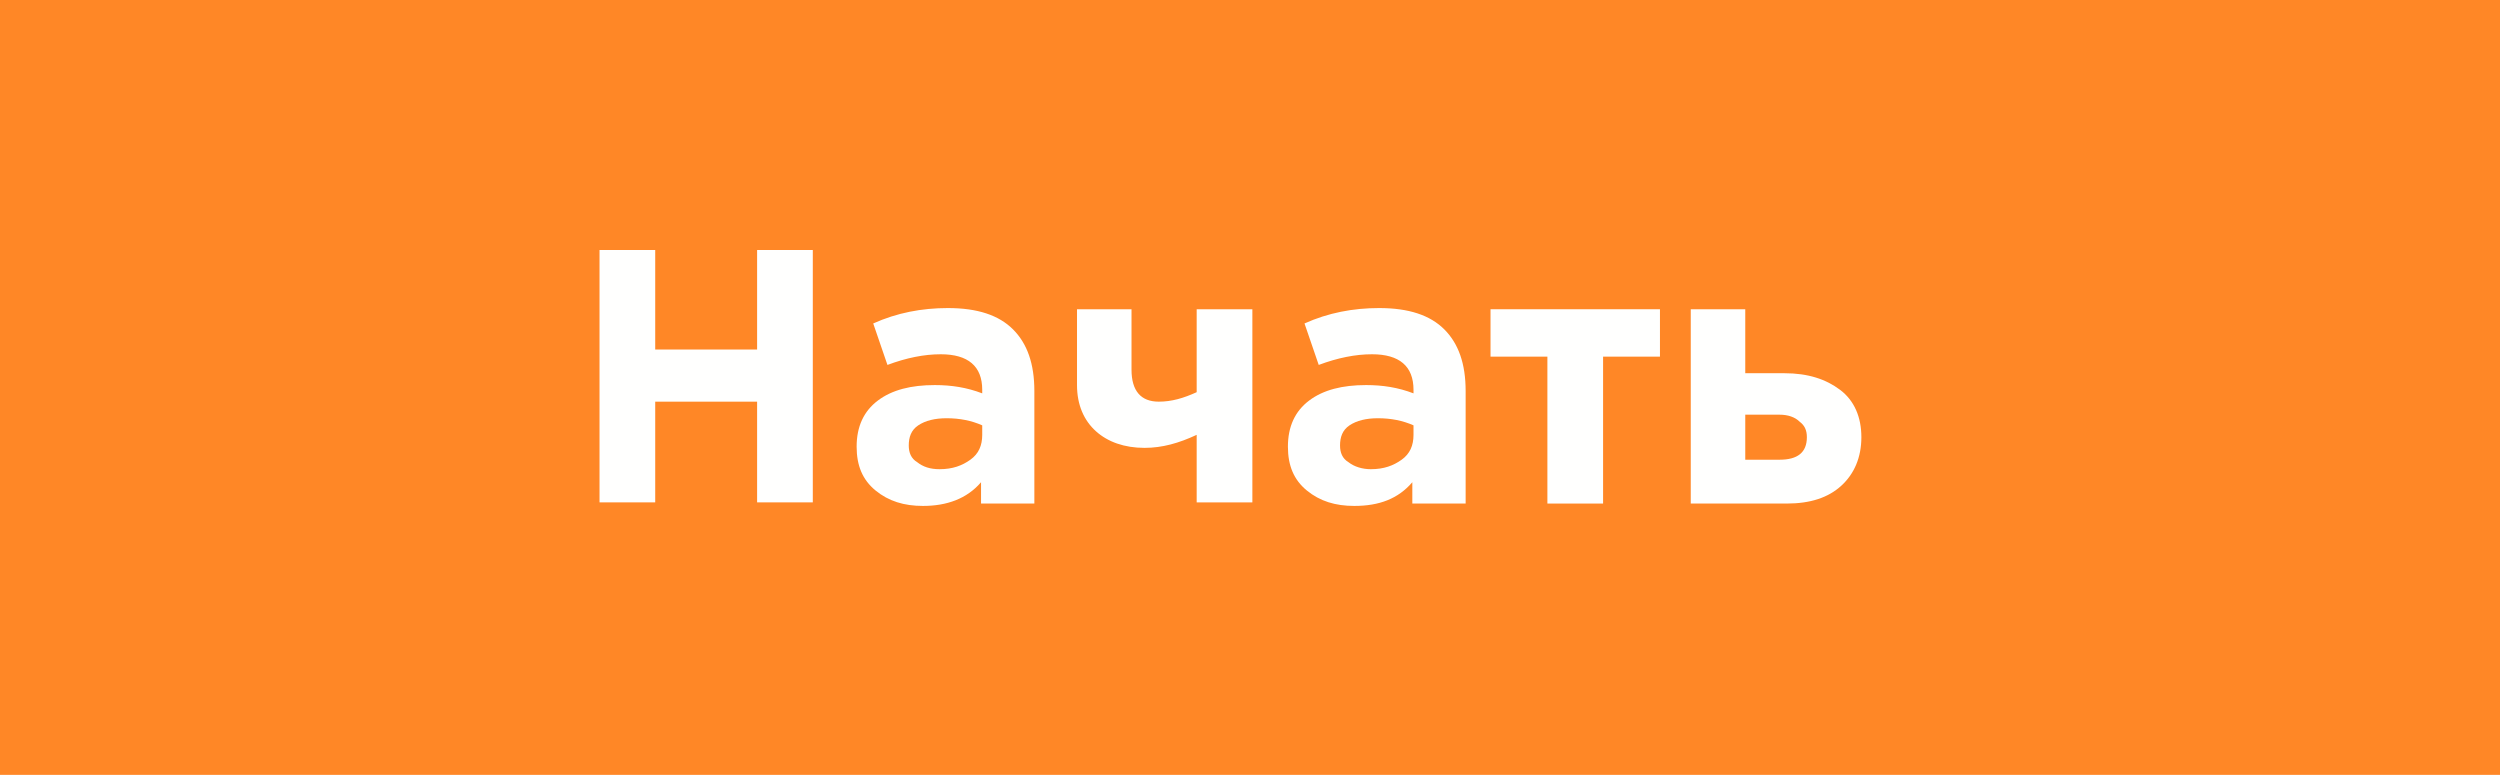 <?xml version="1.0" encoding="utf-8"?>
<!-- Generator: Adobe Illustrator 24.1.1, SVG Export Plug-In . SVG Version: 6.00 Build 0)  -->
<svg version="1.1" id="inactive" xmlns="http://www.w3.org/2000/svg" xmlns:xlink="http://www.w3.org/1999/xlink" x="0px" y="0px"
	 viewBox="0 0 211 65.4" style="enable-background:new 0 0 211 65.4;" xml:space="preserve">
<style type="text/css">
	.st0{fill-rule:evenodd;clip-rule:evenodd;fill:#FF8726;}
	.st1{enable-background:new    ;}
	.st2{fill:#FFFFFE;}
</style>
<path id="Rectangle_3_copy" class="st0" d="M0,0h211v65.4H0V0z"/>
<g class="st1">
	<path class="st2" d="M50.6,42.4V21.1h4.7v8.4h8.6v-8.4h4.7v21.3h-4.7v-8.5h-8.6v8.5H50.6z"/>
	<path class="st2" d="M77.9,42.7c-1.6,0-2.9-0.4-4-1.3s-1.6-2.1-1.6-3.7c0-1.7,0.6-3,1.8-3.9c1.2-0.9,2.8-1.3,4.8-1.3
		c1.4,0,2.7,0.2,4,0.7v-0.3c0-2-1.2-3-3.5-3c-1.4,0-2.9,0.3-4.5,0.9l-1.2-3.5c2-0.9,4.1-1.3,6.3-1.3c2.5,0,4.3,0.6,5.5,1.8
		c1.2,1.2,1.8,2.9,1.8,5.2v9.5h-4.5v-1.8C81.6,42.1,79.9,42.7,77.9,42.7z M79.3,39.6c1.1,0,1.9-0.3,2.6-0.8c0.7-0.5,1-1.2,1-2.1
		v-0.8c-0.9-0.4-1.9-0.6-3-0.6c-1,0-1.8,0.2-2.4,0.6c-0.6,0.4-0.8,1-0.8,1.7c0,0.6,0.2,1.1,0.7,1.4C77.9,39.4,78.5,39.6,79.3,39.6z"
		/>
	<path class="st2" d="M95.5,26.1v5.1c0,1.8,0.8,2.7,2.3,2.7c1.1,0,2.1-0.3,3.2-0.8v-7h4.7v16.3h-4.7v-5.7c-1.5,0.7-2.9,1.1-4.4,1.1
		c-1.7,0-3.1-0.5-4.1-1.4s-1.6-2.2-1.6-3.9v-6.4H95.5z"/>
	<path class="st2" d="M114.3,42.7c-1.6,0-2.9-0.4-4-1.3s-1.6-2.1-1.6-3.7c0-1.7,0.6-3,1.8-3.9c1.2-0.9,2.8-1.3,4.8-1.3
		c1.4,0,2.7,0.2,4,0.7v-0.3c0-2-1.2-3-3.5-3c-1.4,0-2.9,0.3-4.5,0.9l-1.2-3.5c2-0.9,4.1-1.3,6.3-1.3c2.5,0,4.3,0.6,5.5,1.8
		c1.2,1.2,1.8,2.9,1.8,5.2v9.5h-4.5v-1.8C118,42.1,116.4,42.7,114.3,42.7z M115.7,39.6c1.1,0,1.9-0.3,2.6-0.8c0.7-0.5,1-1.2,1-2.1
		v-0.8c-0.9-0.4-1.9-0.6-3-0.6c-1,0-1.8,0.2-2.4,0.6c-0.6,0.4-0.8,1-0.8,1.7c0,0.6,0.2,1.1,0.7,1.4C114.3,39.4,115,39.6,115.7,39.6z
		"/>
	<path class="st2" d="M140.1,26.1v4h-4.8v12.4h-4.7V30.1h-4.8v-4H140.1z"/>
	<path class="st2" d="M142.7,42.4V26.1h4.6v5.4h3.3c2,0,3.5,0.5,4.7,1.4c1.2,0.9,1.8,2.3,1.8,4c0,1.7-0.6,3.1-1.7,4.1
		s-2.6,1.5-4.6,1.5H142.7z M150.2,35h-2.9v3.8h2.9c1.5,0,2.3-0.6,2.3-1.9c0-0.6-0.2-1-0.6-1.3C151.5,35.2,150.9,35,150.2,35z"/>
</g>
</svg>
